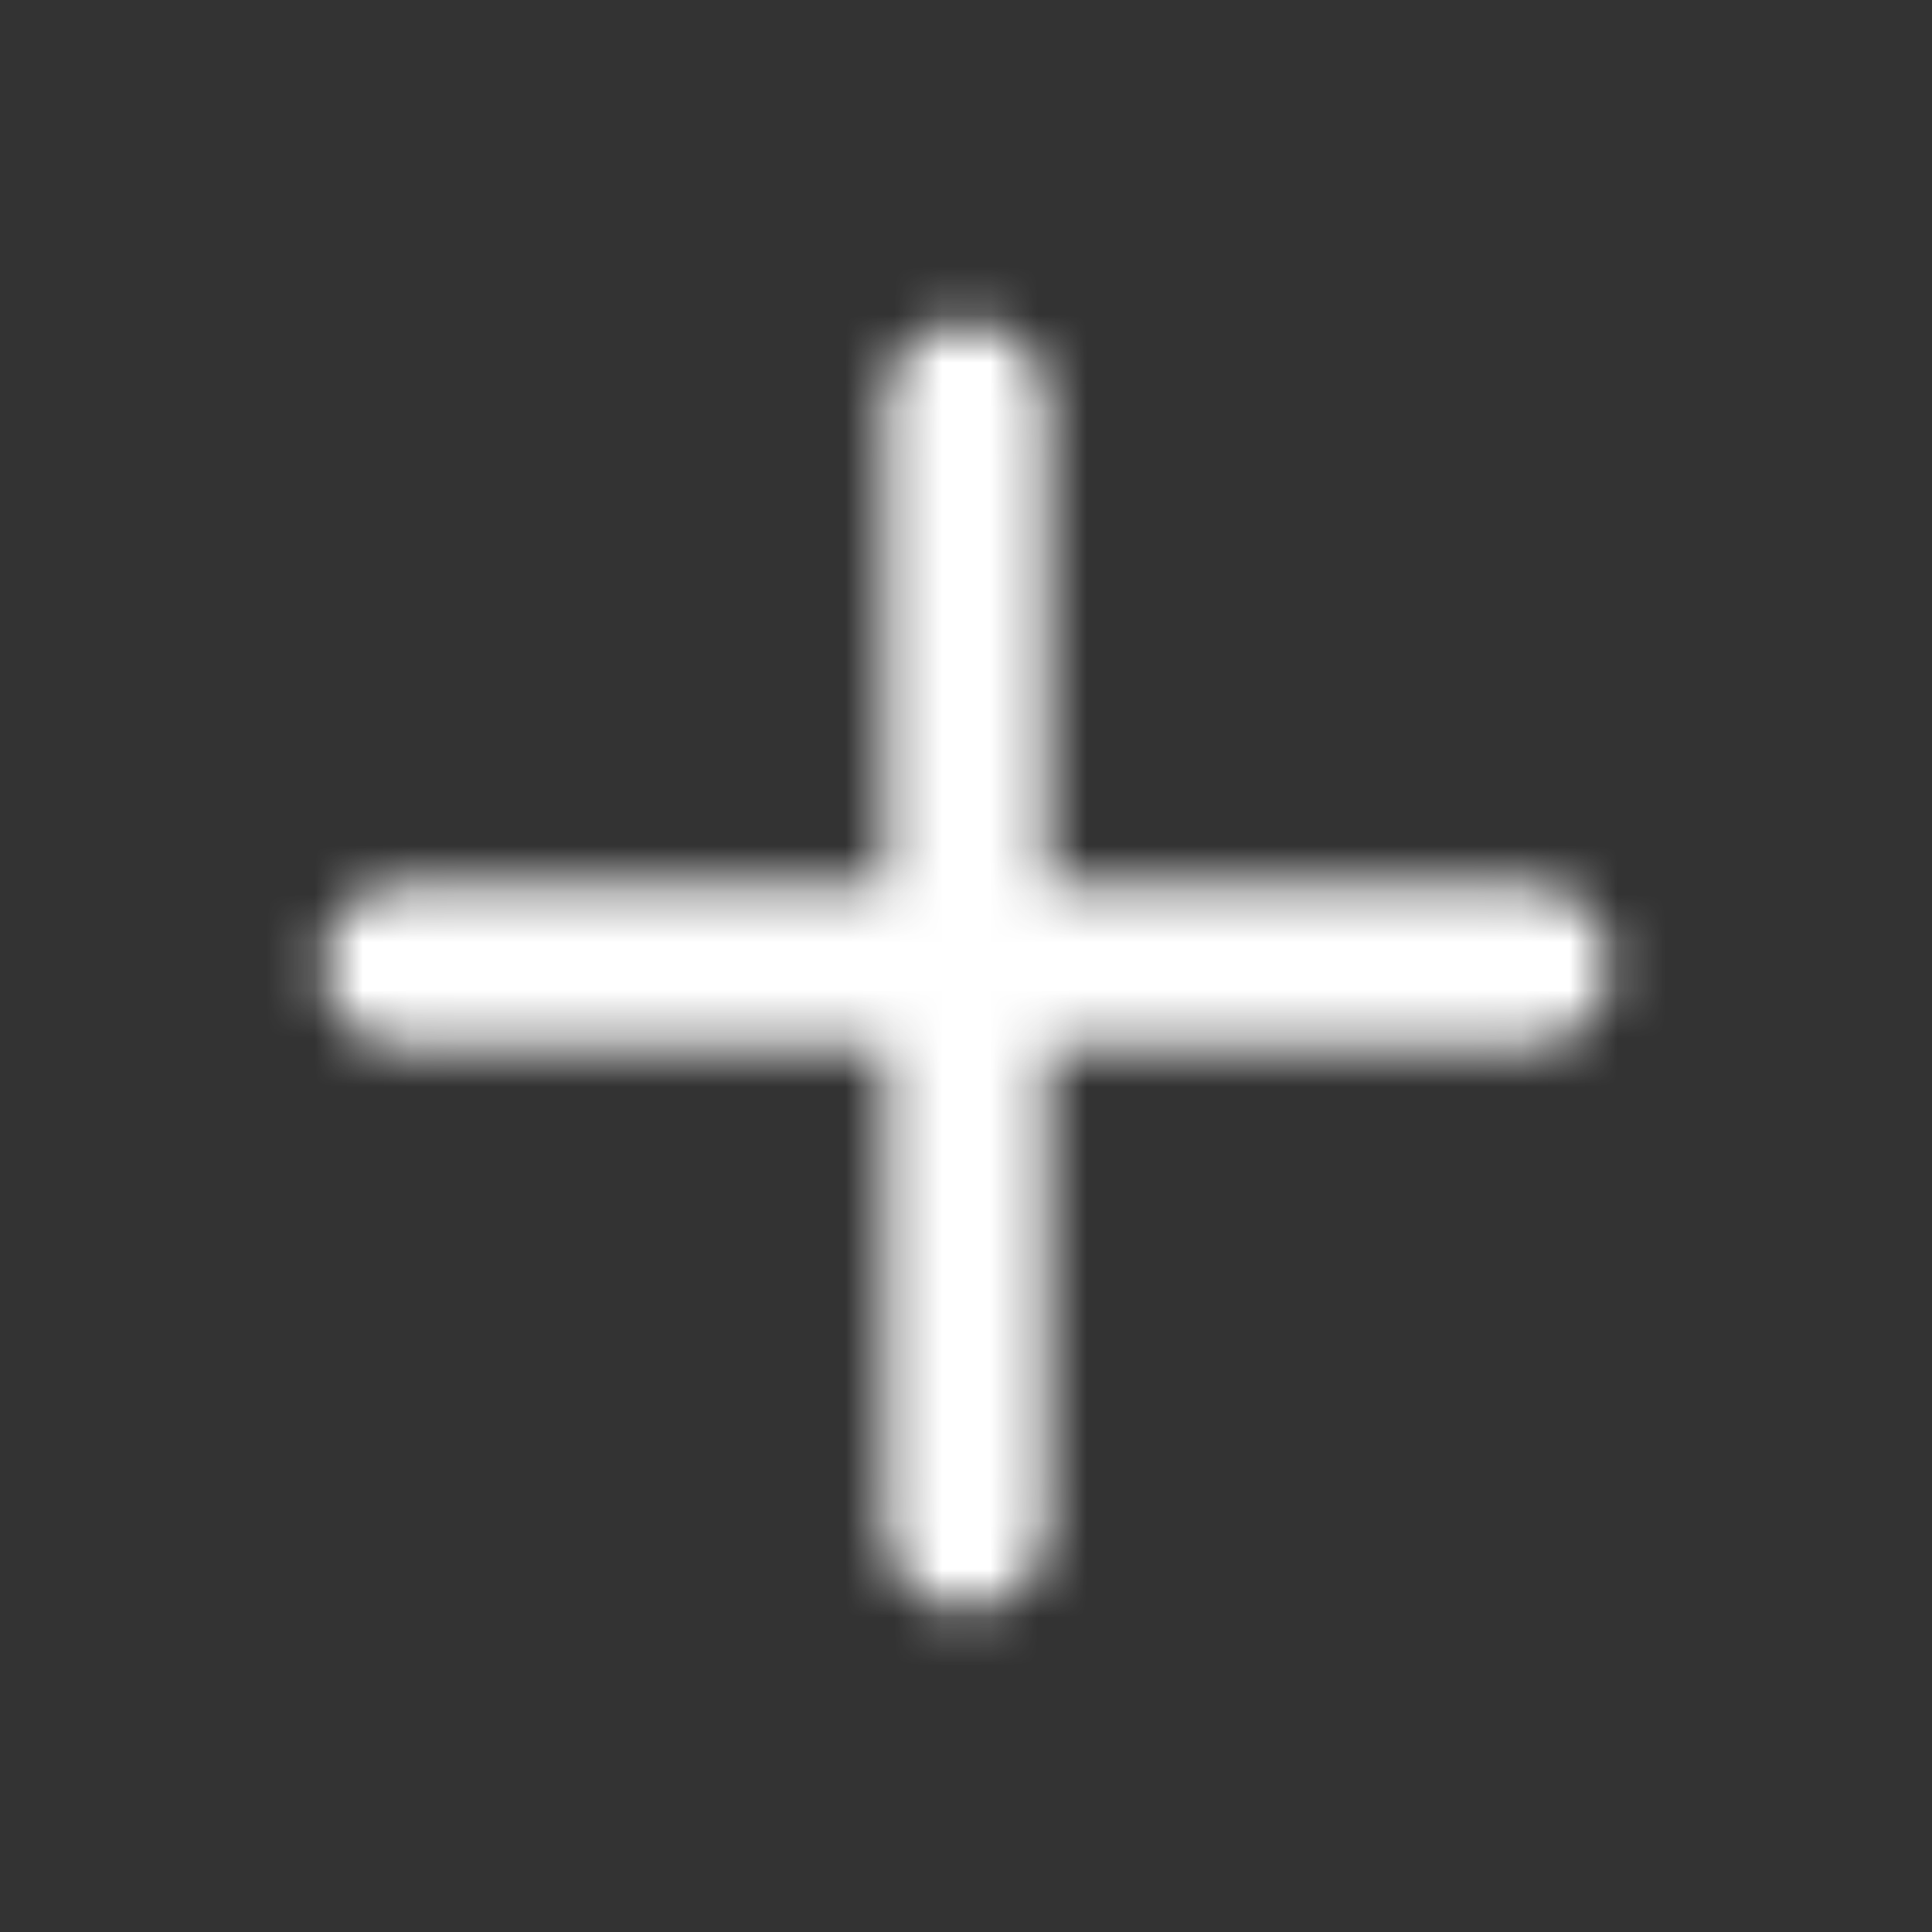 <svg width="40" height="40" viewBox="0 0 40 40" fill="none" xmlns="http://www.w3.org/2000/svg">
<rect x="0" y="0" width="40" height="40" fill="#333333" stroke="none"/>
<mask id="mask0_815_1286" style="mask-type:alpha" maskUnits="userSpaceOnUse" x="0" y="0" width="40" height="40">
<path fill-rule="evenodd" clip-rule="evenodd" d="M20 6.667C20.921 6.667 21.667 7.413 21.667 8.333V18.333H31.667C32.587 18.333 33.334 19.079 33.334 20C33.334 20.92 32.587 21.666 31.667 21.666H21.667V31.666C21.667 32.587 20.921 33.333 20 33.333C19.08 33.333 18.334 32.587 18.334 31.666V21.666H8.334C7.413 21.666 6.667 20.92 6.667 20C6.667 19.079 7.413 18.333 8.334 18.333H18.334V8.333C18.334 7.413 19.08 6.667 20 6.667Z" fill="black"/>
</mask>
<g mask="url(#mask0_815_1286)">
<rect width="40" height="40" fill="white"/>
</g>
</svg>
